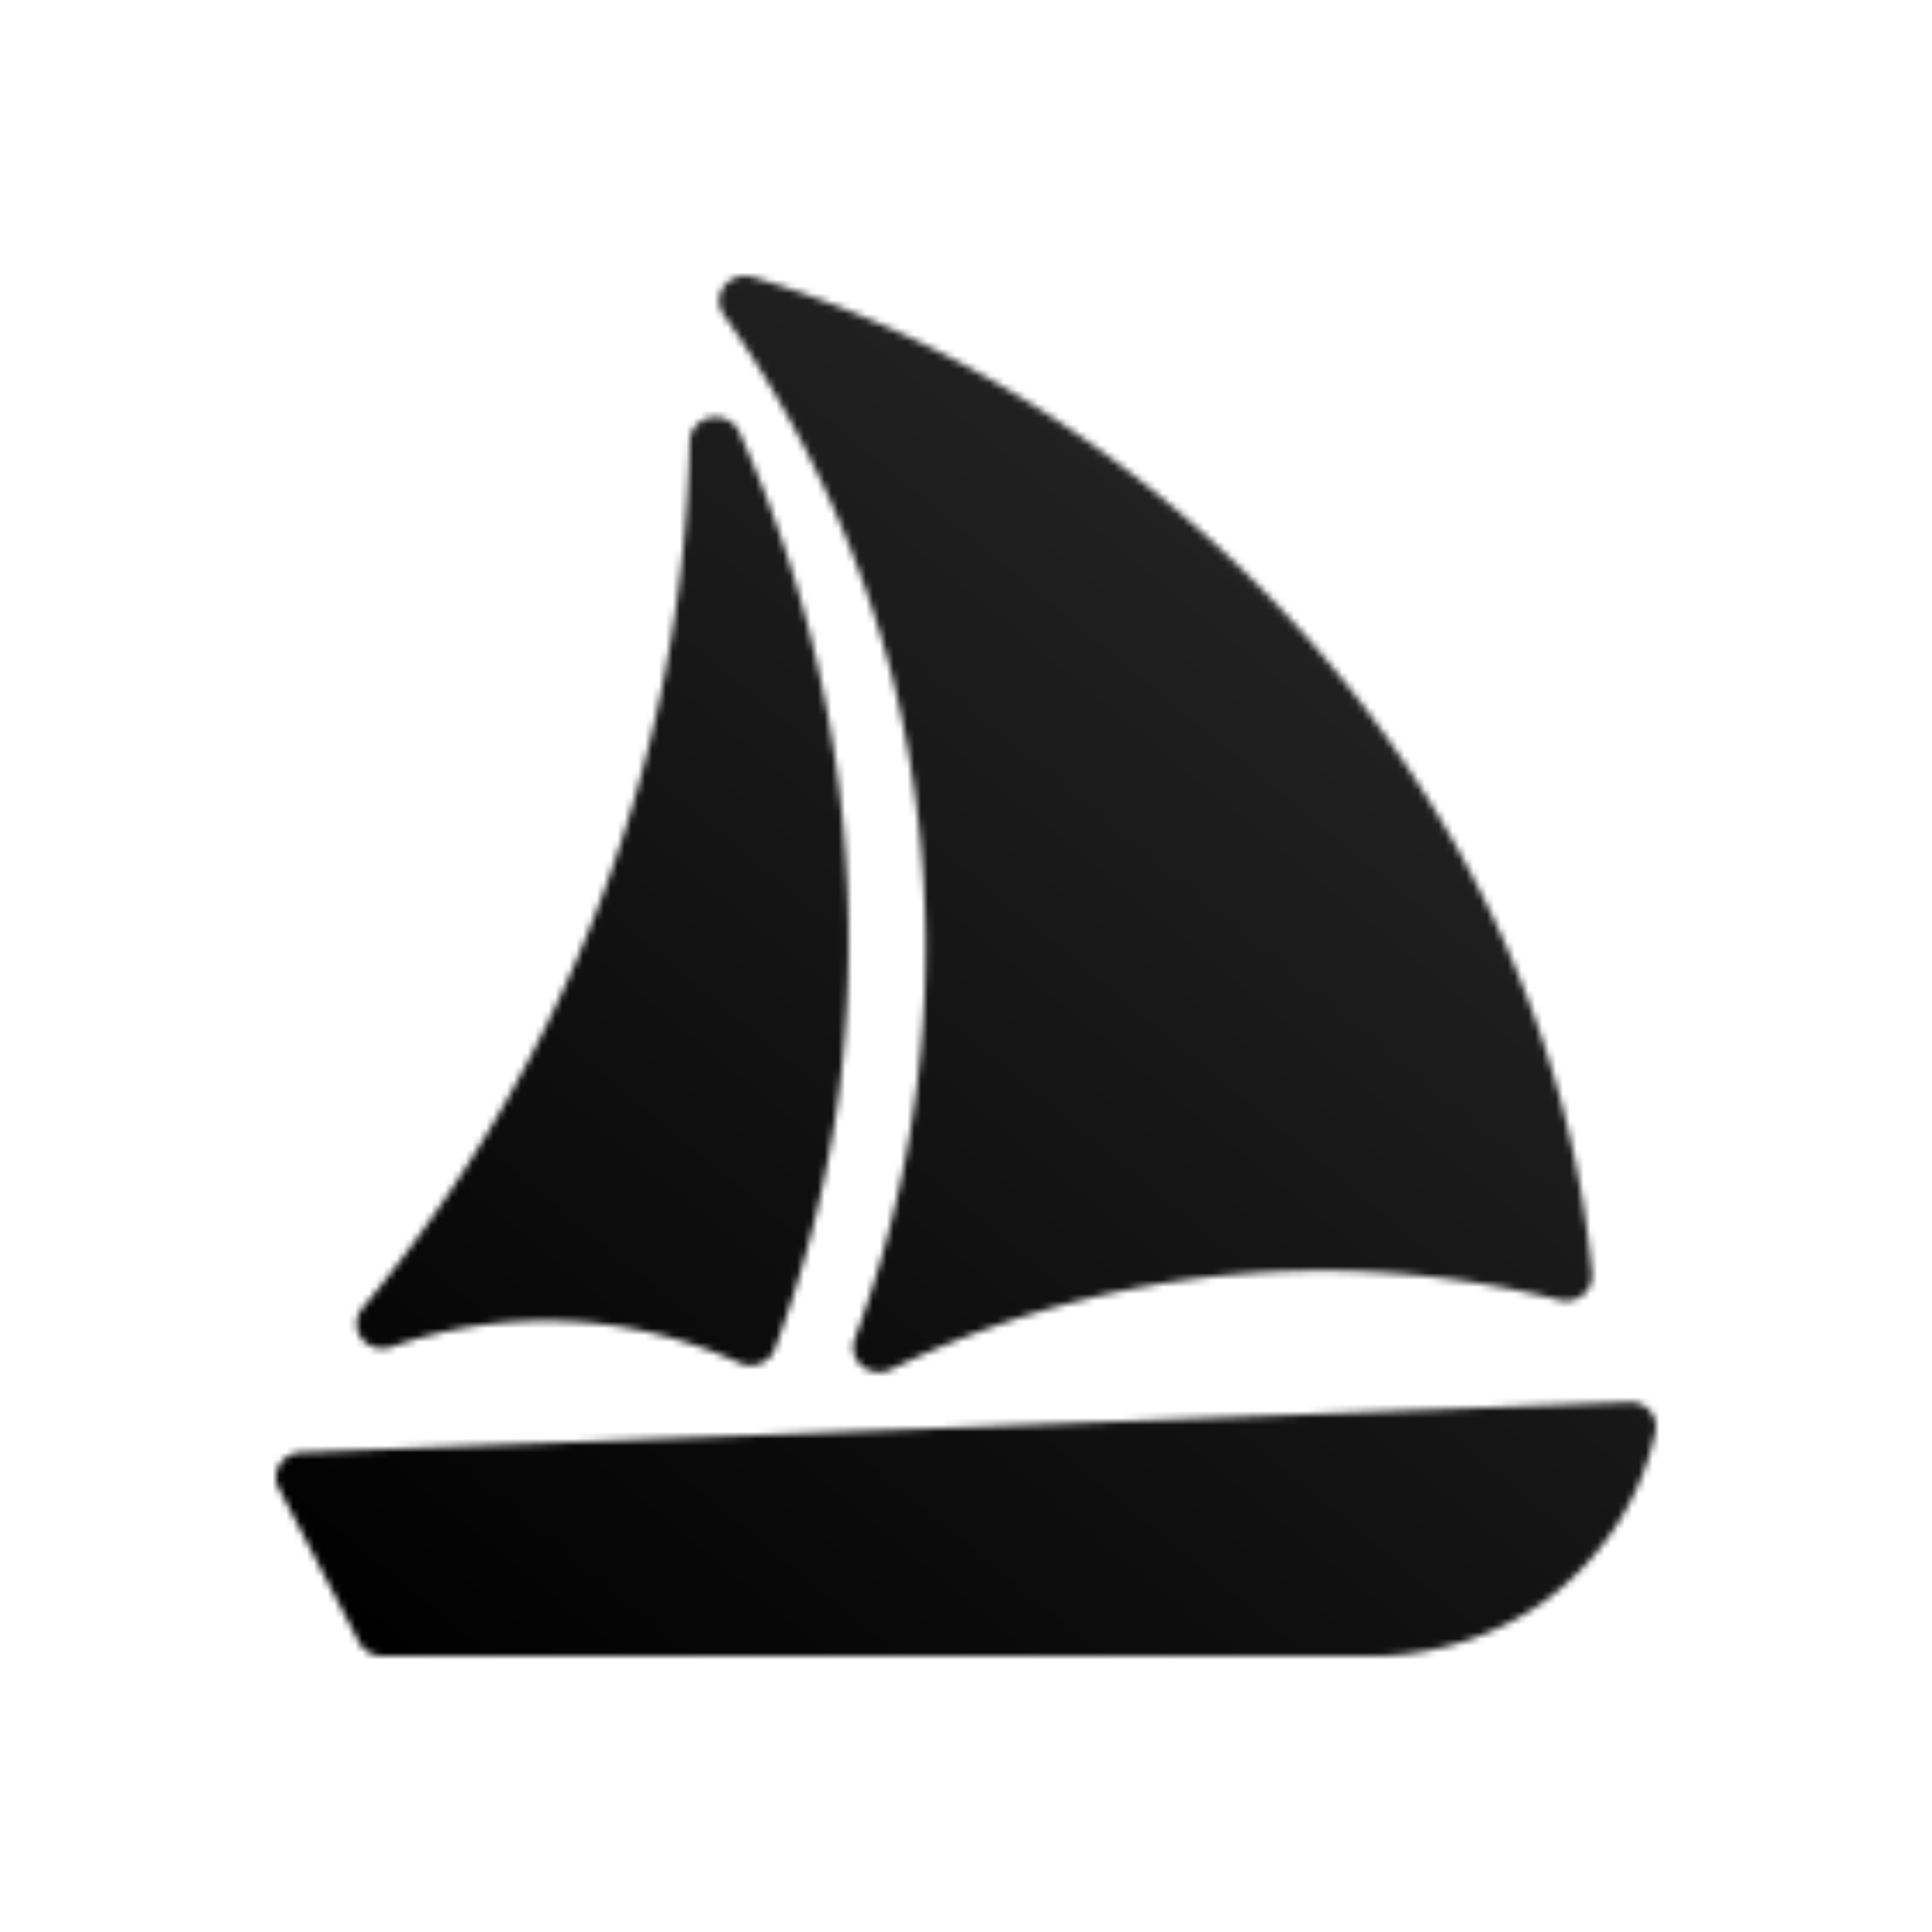 <svg xmlns="http://www.w3.org/2000/svg" width="280" height="280" fill="none"><mask id="a" width="200" height="200" x="40" y="40" maskUnits="userSpaceOnUse" style="mask-type:alpha"><path fill="#000" d="M237.769 203.511c.517.216.975.543 1.34.955a3.483 3.483 0 0 1 .82 3.029c-2.14 9.964-8.027 18.825-16.54 24.896-6.825 4.681-14.939 7.327-23.325 7.609H55.404a3.86 3.86 0 0 1-1.967-.526 3.64 3.64 0 0 1-1.386-1.439L40.39 215.676a3.43 3.43 0 0 1 .15-3.429c.319-.511.765-.937 1.298-1.243a3.9 3.9 0 0 1 1.756-.508l192.535-7.28a3.8 3.8 0 0 1 1.641.295M56.635 195.249a67.6 67.6 0 0 1 25.518-3.764 67.3 67.3 0 0 1 25.036 6.051 3.777 3.777 0 0 0 3.018.071 3.6 3.6 0 0 0 1.287-.832c.36-.364.633-.8.8-1.276a171 171 0 0 0 9.352-37.434c4.009-32.508-1.004-65.454-14.531-95.51a3.66 3.66 0 0 0-1.692-1.702 3.9 3.9 0 0 0-2.428-.334 3.8 3.8 0 0 0-2.123 1.175 3.52 3.52 0 0 0-.911 2.183c-.97 45.801-17.665 90.017-47.5 125.799a3.5 3.5 0 0 0-.766 2.124 3.5 3.5 0 0 0 .702 2.144 3.74 3.74 0 0 0 1.894 1.322 3.9 3.9 0 0 0 2.344-.017"/><path fill="#000" d="M129.318 98.132c7.949 31.833 6.046 65.198-5.477 96.01a3.46 3.46 0 0 0-.049 2.076 3.6 3.6 0 0 0 1.154 1.757 3.894 3.894 0 0 0 4.111.525c18.155-8.851 38.132-13.731 58.491-14.289a141.6 141.6 0 0 1 38.52 4.215c.582.139 1.19.143 1.774.01a3.8 3.8 0 0 0 1.582-.77 3.6 3.6 0 0 0 1.038-1.38 3.5 3.5 0 0 0 .263-1.682c-6.409-69.375-61.636-126.618-121.639-144.444a3.9 3.9 0 0 0-2.258.014 3.75 3.75 0 0 0-1.84 1.254 3.5 3.5 0 0 0-.755 2.04 3.5 3.5 0 0 0 .605 2.086c11.339 16 19.628 33.802 24.48 52.578"/></mask><g mask="url(#a)"><path fill="url(#b)" d="M0 0h280v280H0z"/></g><defs><linearGradient id="b" x1="453.333" x2="46.667" y1="-253.333" y2="240" gradientUnits="userSpaceOnUse"><stop stop-color="#666"/><stop offset="1"/></linearGradient></defs></svg>